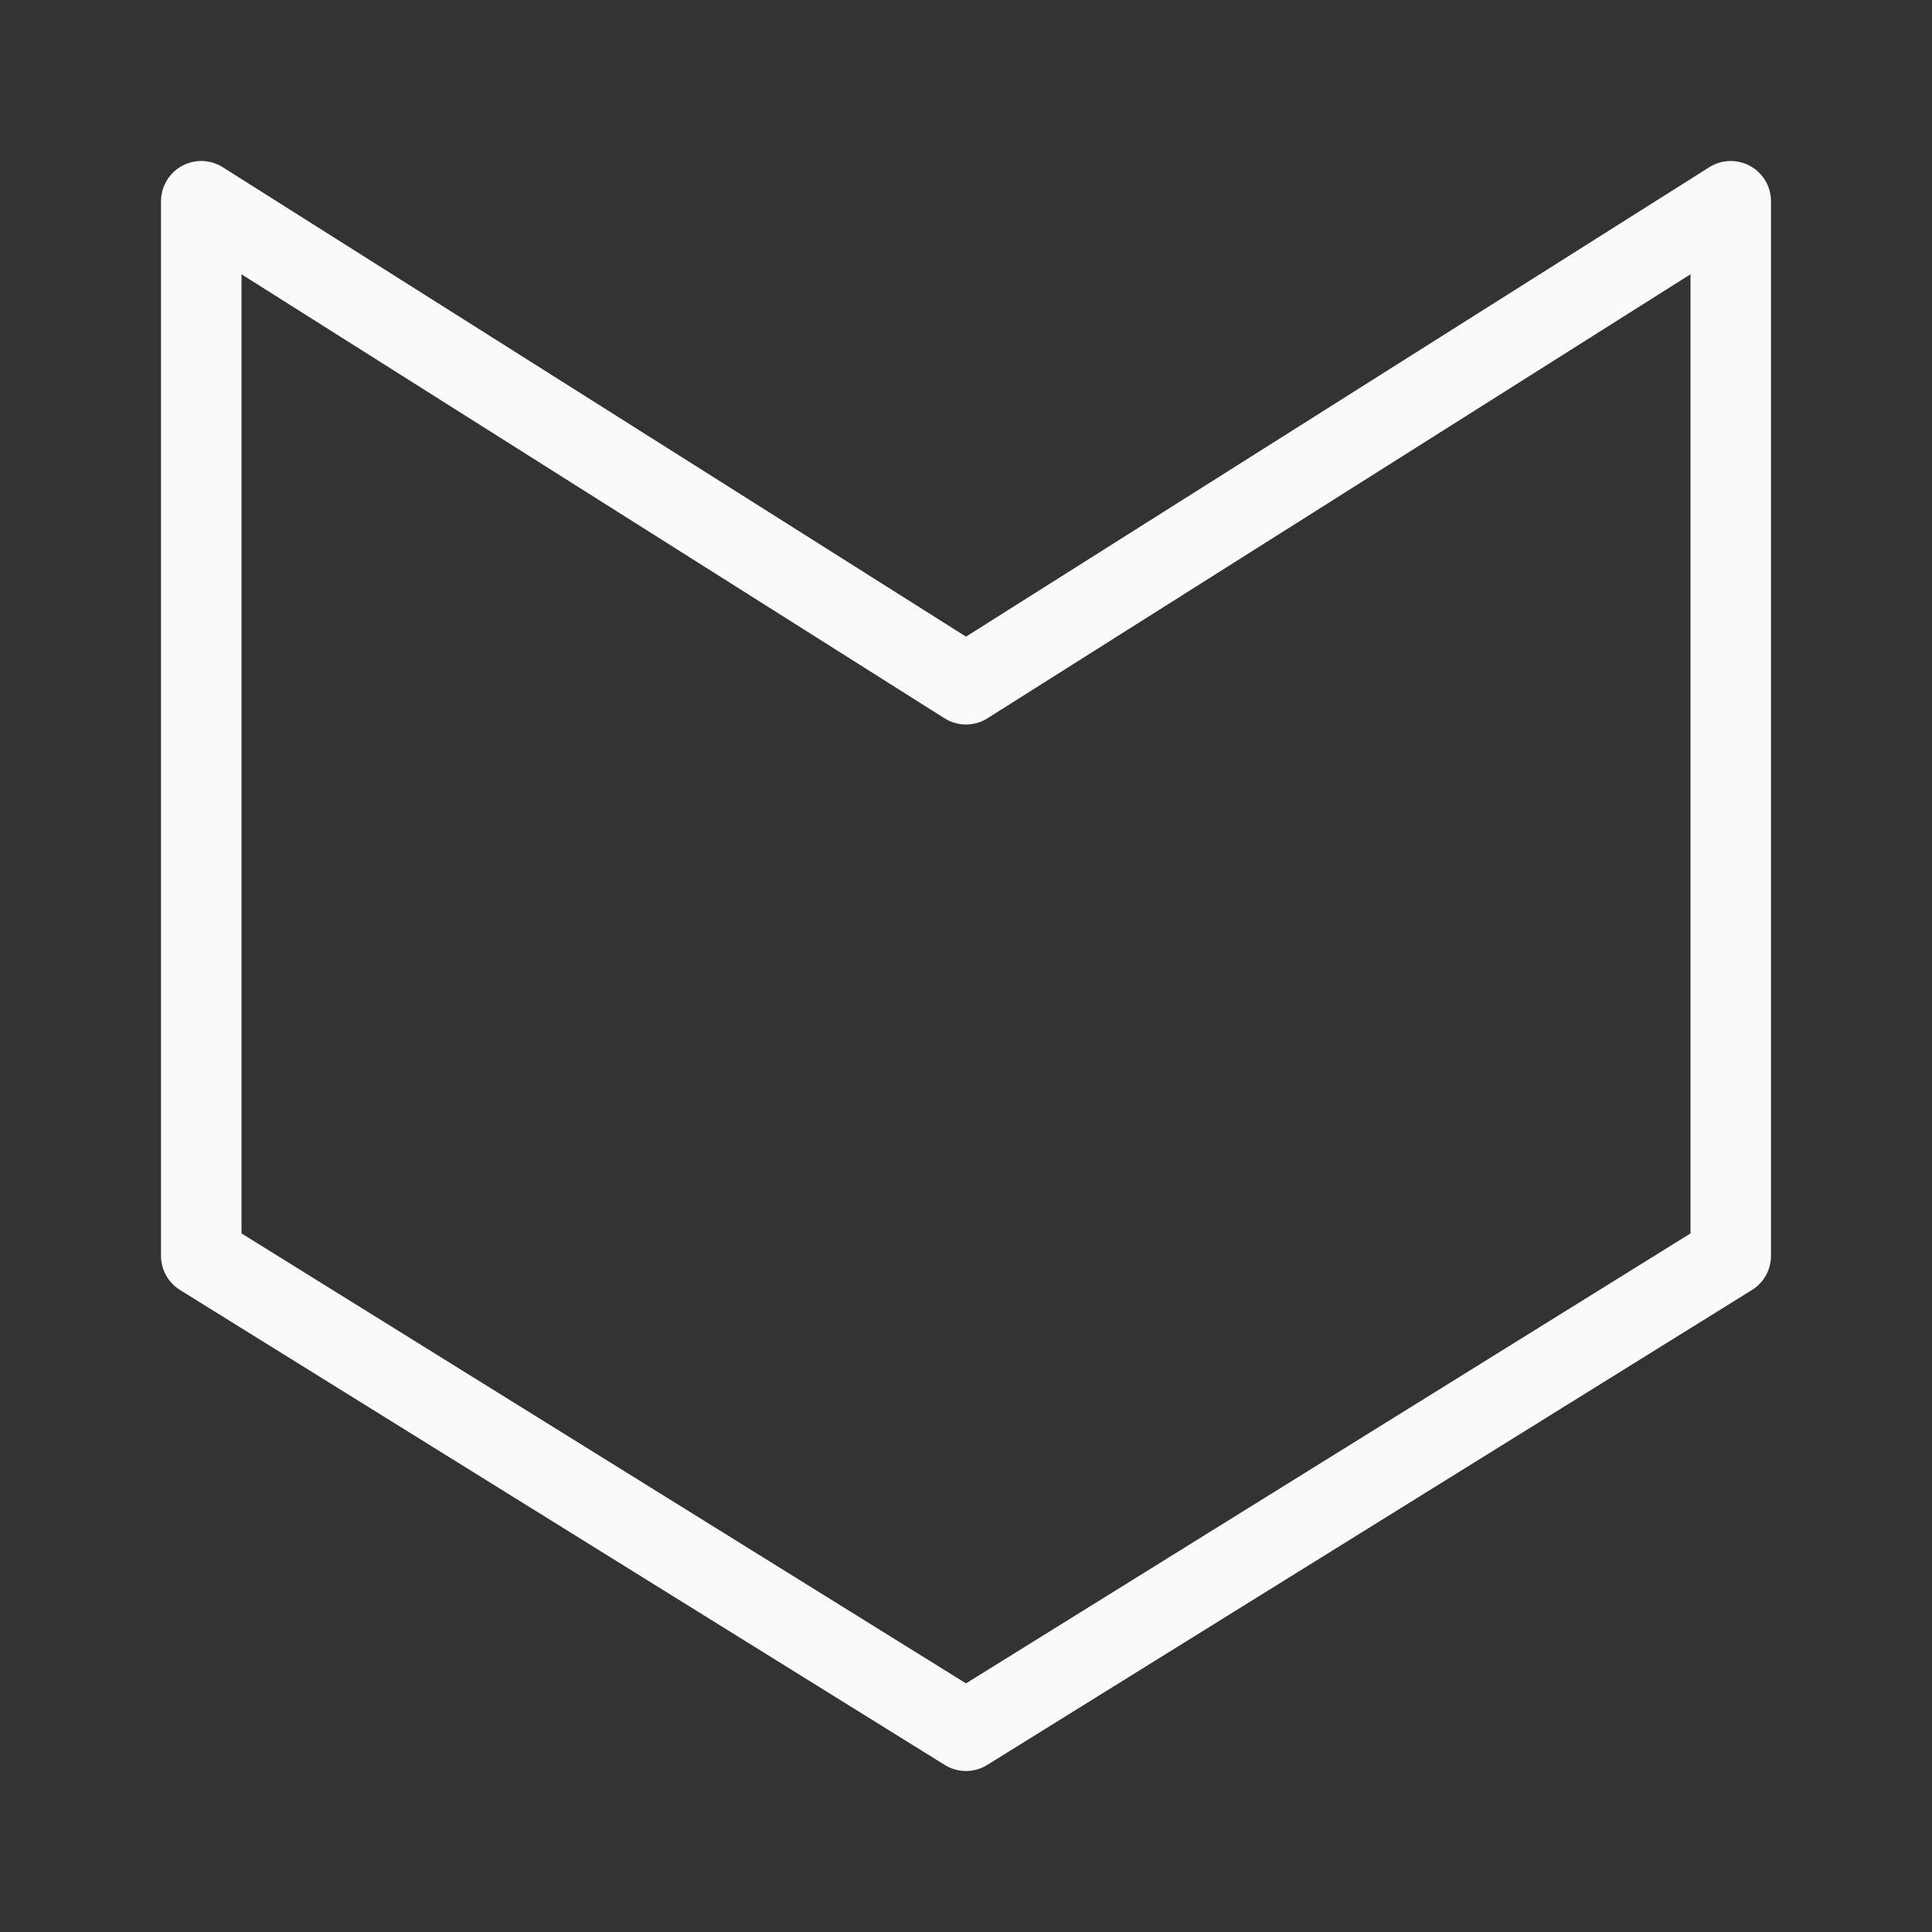 <svg viewBox="0 0 24 24" xmlns="http://www.w3.org/2000/svg"><rect x="0" y="0" width="24" height="24" fill="#333333" stroke="none"/><path d="m2.5 2.5v13.1l9.5 5.9 9.5-5.9v-13.1l-9.5 6z" fill="none" stroke="#fafafa" stroke-linecap="round" stroke-linejoin="round"/></svg>